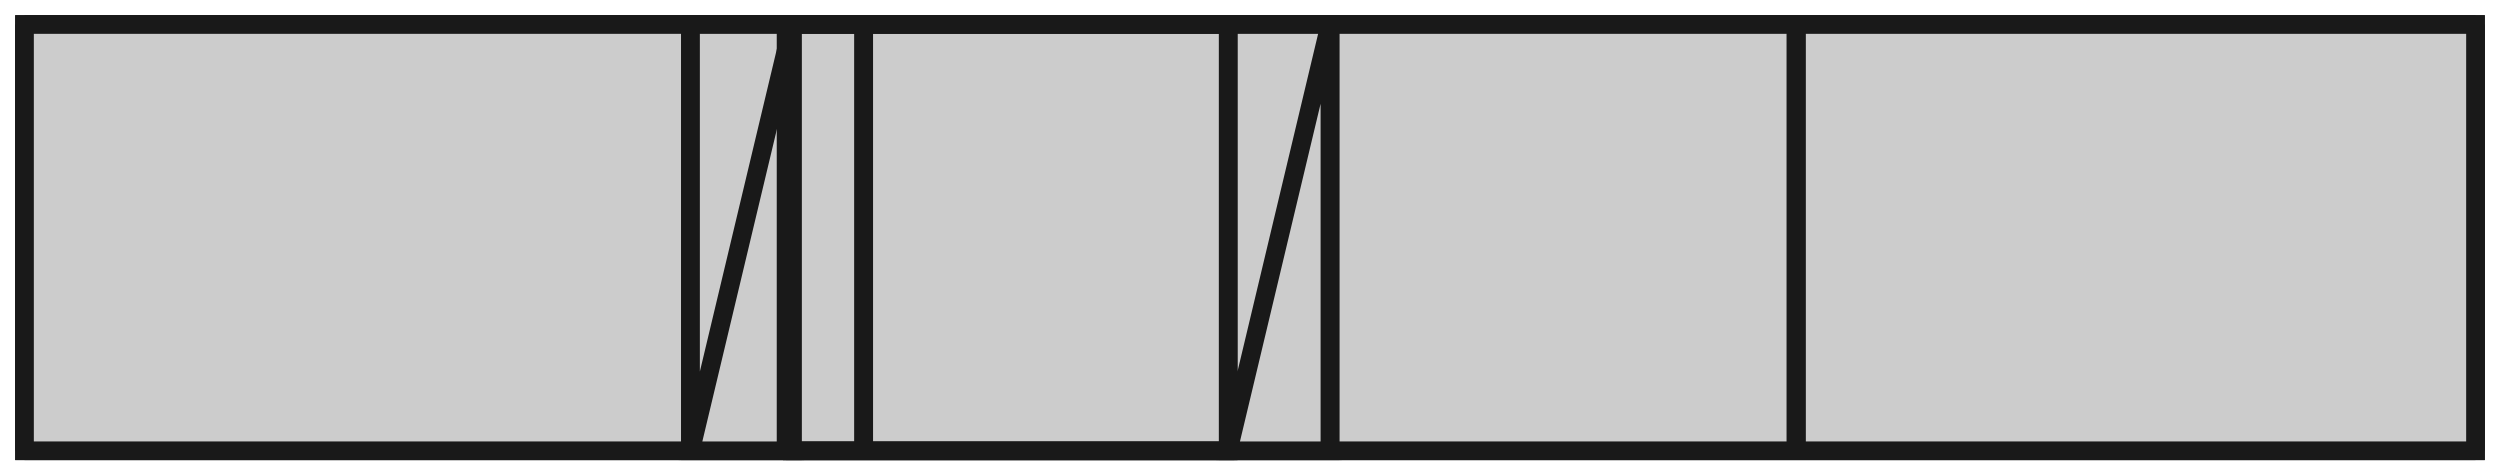 <?xml version="1.0"?>
<!DOCTYPE svg PUBLIC "-//W3C//DTD SVG 1.1//EN" "http://www.w3.org/Graphics/SVG/1.1/DTD/svg11.dtd">
<svg width="46.92mm" height="8.92mm" viewBox="0 0 46.92 8.92" xmlns="http://www.w3.org/2000/svg" version="1.1">
<g id="Body002001" transform="translate(6.46,0.46) scale(1,-1)">
<path id="Body002001_f0000"  d="M -6.0 3.109e-14 L 40.0 3.109e-14 L 40.0 -8 L -6 -8 L -6 3.109e-14 Z " stroke="#191919" stroke-width="0.35 px" style="stroke-width:0.35;stroke-miterlimit:4;stroke-dasharray:none;fill:#cccccc;fill-opacity:1.0;fill-rule: evenodd"/>
<path id="Body002001_f0001"  d="M 40.0 3.08e-14 L 40.0 0.0 L 40.0 -8.0 L 40.0 -8 L 40.0 3.109e-14 Z " stroke="#191919" stroke-width="0.35 px" style="stroke-width:0.35;stroke-miterlimit:4;stroke-dasharray:none;fill:#cccccc;fill-opacity:1.0;fill-rule: evenodd"/>
<path id="Body002001_f0002"  d="M -6 2.900000000000043e-16 L -6 3.109e-14 L -6 -8 L -6 -8.0 L -6 0.0 Z " stroke="#191919" stroke-width="0.35 px" style="stroke-width:0.35;stroke-miterlimit:4;stroke-dasharray:none;fill:#cccccc;fill-opacity:1.0;fill-rule: evenodd"/>
<path id="Body002001_f0003"  d="M 40.0 6.2e-14 L -6 6.2e-14 L -6 0.0 L 40.0 0.0 L 40.0 6.2e-14 Z M 27.25 4e-15 M 27.25 1.7763568394002505e-15 L 27.25 1.7763568394002505e-15 Z M 27.25 2e-14 M 27.25 7.105427357601002e-15 L 27.25 7.105427357601002e-15 Z M 27.25 2.7e-14 M 27.25 1.4210854715202004e-14 L 27.25 1.4210854715202004e-14 Z M 7.25 4e-15 M 7.25 1.7763568394002505e-15 L 7.25 1.7763568394002505e-15 Z M 7.25 2e-14 M 7.25 7.105427357601002e-15 L 7.25 7.105427357601002e-15 Z M 7.25 2.7e-14 M 7.25 1.4210854715202004e-14 L 7.25 1.4210854715202004e-14 Z M 16.59 4.4e-14 L 8.41 4.4e-14 M 8.41 4.400000000000001e-14 L 6.5 4.5000000000000004e-14 L 6.5 4.6e-14 M 6.5 4.6e-14 L 8.41 4.6e-14 L 16.59 4.6e-14 M 16.59 4.6e-14 L 18.5 4.6e-14 L 18.5 4.5e-14 M 18.5 4.5e-14 L 16.59 4.4e-14 Z M 9.75 4.9e-14 M 9.75 2.842170943040401e-14 L 9.75 2.842170943040401e-14 Z M 8.293 5.3e-14 M 8.293 2.665e-14 L 16.707 2.665e-14 L 8.293 2.665e-14 Z M 9.75 5.8e-14 M 9.75 2.842170943040401e-14 L 9.75 2.842170943040401e-14 Z " stroke="#191919" stroke-width="0.35 px" style="stroke-width:0.35;stroke-miterlimit:4;stroke-dasharray:none;fill:#cccccc;fill-opacity:1.0;fill-rule: evenodd"/>
<path id="Body002001_f0004"  d="M 40.0 -8 L -6 -8 L -6 -8.0 L 40.0 -8.0 L 40.0 -8 Z M 27.25 -8 M 27.25 -8 L 27.25 -8 Z M 27.25 -8 M 27.25 -8 L 27.25 -8 Z M 27.25 -8 M 27.25 -8 L 27.25 -8 Z M 7.25 -8 M 7.25 -8 L 7.25 -8 Z M 7.25 -8 M 7.25 -8 L 7.25 -8 Z M 7.25 -8 M 7.25 -8 L 7.25 -8 Z M 18.5 -8 L 18.5 -8 M 18.5 -8 L 16.59 -8 L 8.41 -8 M 8.41 -8 L 6.5 -8 L 6.5 -8 M 6.5 -8 L 8.41 -8 L 16.59 -8 M 16.59 -8 L 18.5 -8 Z M 9.75 -8 M 9.75 -8 L 9.75 -8 Z M 8.293 -8 M 8.293 -8 L 16.707 -8 L 8.293 -8 Z M 9.75 -8 M 9.75 -8 L 9.75 -8 Z " stroke="#191919" stroke-width="0.35 px" style="stroke-width:0.35;stroke-miterlimit:4;stroke-dasharray:none;fill:#cccccc;fill-opacity:1.0;fill-rule: evenodd"/>
<path id="Body002001_f0005"  d="M 40.0 0.0 L -6 0.0 L -6 -8.0 L 40.0 -8.0 L 40.0 0.0 Z " stroke="#191919" stroke-width="0.35 px" style="stroke-width:0.35;stroke-miterlimit:4;stroke-dasharray:none;fill:#cccccc;fill-opacity:1.0;fill-rule: evenodd"/>
<path id="Body002001_f0006"  d="M 27.25 4e-15 M 27.25 1.7763568394002505e-15 L 27.25 1.7763568394002505e-15 L 27.25 -8 M 27.25 -8 L 27.25 -8 Z " stroke="#191919" stroke-width="0.35 px" style="stroke-width:0.35;stroke-miterlimit:4;stroke-dasharray:none;fill:#cccccc;fill-opacity:1.0;fill-rule: evenodd"/>
<path id="Body002001_f0007"  d="M 27.25 2e-14 M 27.25 7.105427357601002e-15 L 27.25 7.105427357601002e-15 L 27.25 -8 M 27.25 -8 L 27.25 -8 Z " stroke="#191919" stroke-width="0.35 px" style="stroke-width:0.35;stroke-miterlimit:4;stroke-dasharray:none;fill:#cccccc;fill-opacity:1.0;fill-rule: evenodd"/>
<path id="Body002001_f0008"  d="M 27.25 2.7e-14 M 27.25 1.4210854715202004e-14 L 27.25 1.4210854715202004e-14 L 27.25 -8 M 27.25 -8 L 27.25 -8 Z " stroke="#191919" stroke-width="0.35 px" style="stroke-width:0.35;stroke-miterlimit:4;stroke-dasharray:none;fill:#cccccc;fill-opacity:1.0;fill-rule: evenodd"/>
<path id="Body002001_f0009"  d="M 7.25 4e-15 M 7.25 1.7763568394002505e-15 L 7.25 1.7763568394002505e-15 L 7.25 -8 M 7.25 -8 L 7.25 -8 Z " stroke="#191919" stroke-width="0.35 px" style="stroke-width:0.35;stroke-miterlimit:4;stroke-dasharray:none;fill:#cccccc;fill-opacity:1.0;fill-rule: evenodd"/>
<path id="Body002001_f0010"  d="M 7.25 2e-14 M 7.25 7.105427357601002e-15 L 7.25 7.105427357601002e-15 L 7.25 -8 M 7.25 -8 L 7.25 -8 Z " stroke="#191919" stroke-width="0.35 px" style="stroke-width:0.35;stroke-miterlimit:4;stroke-dasharray:none;fill:#cccccc;fill-opacity:1.0;fill-rule: evenodd"/>
<path id="Body002001_f0011"  d="M 7.25 2.7e-14 M 7.25 1.4210854715202004e-14 L 7.25 1.4210854715202004e-14 L 7.25 -8 M 7.25 -8 L 7.25 -8 Z " stroke="#191919" stroke-width="0.35 px" style="stroke-width:0.35;stroke-miterlimit:4;stroke-dasharray:none;fill:#cccccc;fill-opacity:1.0;fill-rule: evenodd"/>
<path id="Body002001_f0012"  d="M 16.59 2.2019800000000134e-14 M 16.59 2.2019800000000134e-14 L 18.5 2.244e-14 L 18.5 -8 M 18.5 -8 L 16.59 -8 L 16.59 2.201e-14 Z " stroke="#191919" stroke-width="0.35 px" style="stroke-width:0.35;stroke-miterlimit:4;stroke-dasharray:none;fill:#cccccc;fill-opacity:1.0;fill-rule: evenodd"/>
<path id="Body002001_f0013"  d="M 18.5 4.5e-14 L 18.5 -8 L 18.5 -8 L 18.5 2.276e-14 L 18.5 2.244e-14 Z " stroke="#191919" stroke-width="0.35 px" style="stroke-width:0.35;stroke-miterlimit:4;stroke-dasharray:none;fill:#cccccc;fill-opacity:1.0;fill-rule: evenodd"/>
<path id="Body002001_f0014"  d="M 8.41 4.4e-14 L 8.41 -8 L 16.59 -8 L 16.59 2.201e-14 L 8.41 2.201e-14 Z " stroke="#191919" stroke-width="0.35 px" style="stroke-width:0.35;stroke-miterlimit:4;stroke-dasharray:none;fill:#cccccc;fill-opacity:1.0;fill-rule: evenodd"/>
<path id="Body002001_f0015"  d="M 18.5 2.2759999999999996e-14 M 18.5 2.2759999999999996e-14 L 16.59 2.3180199999999865e-14 L 16.59 -8 M 16.59 -8 L 18.5 -8 L 18.5 2.276e-14 Z " stroke="#191919" stroke-width="0.35 px" style="stroke-width:0.35;stroke-miterlimit:4;stroke-dasharray:none;fill:#cccccc;fill-opacity:1.0;fill-rule: evenodd"/>
<path id="Body002001_f0016"  d="M 6.5 2.244e-14 M 6.5 2.244e-14 L 8.41 2.2019800000000134e-14 L 8.41 -8 M 8.41 -8 L 6.5 -8 L 6.5 2.244e-14 Z " stroke="#191919" stroke-width="0.35 px" style="stroke-width:0.35;stroke-miterlimit:4;stroke-dasharray:none;fill:#cccccc;fill-opacity:1.0;fill-rule: evenodd"/>
<path id="Body002001_f0017"  d="M 16.59 4.6e-14 L 16.59 -8 L 8.41 -8 L 8.41 2.318e-14 L 16.59 2.318e-14 Z " stroke="#191919" stroke-width="0.35 px" style="stroke-width:0.35;stroke-miterlimit:4;stroke-dasharray:none;fill:#cccccc;fill-opacity:1.0;fill-rule: evenodd"/>
<path id="Body002001_f0018"  d="M 6.5 4.6e-14 L 6.5 -8 L 6.5 -8 L 6.5 2.244e-14 L 6.5 2.276e-14 Z " stroke="#191919" stroke-width="0.35 px" style="stroke-width:0.35;stroke-miterlimit:4;stroke-dasharray:none;fill:#cccccc;fill-opacity:1.0;fill-rule: evenodd"/>
<path id="Body002001_f0019"  d="M 8.41 2.3180199999999865e-14 M 8.41 2.3180199999999865e-14 L 6.5 2.276e-14 L 6.5 -8 M 6.5 -8 L 8.41 -8 L 8.41 2.318e-14 Z " stroke="#191919" stroke-width="0.35 px" style="stroke-width:0.35;stroke-miterlimit:4;stroke-dasharray:none;fill:#cccccc;fill-opacity:1.0;fill-rule: evenodd"/>
<path id="Body002001_f0020"  d="M 9.75 4.9e-14 M 9.75 2.842170943040401e-14 L 9.75 2.842170943040401e-14 L 9.75 -8 M 9.75 -8 L 9.75 -8 Z " stroke="#191919" stroke-width="0.35 px" style="stroke-width:0.35;stroke-miterlimit:4;stroke-dasharray:none;fill:#cccccc;fill-opacity:1.0;fill-rule: evenodd"/>
<path id="Body002001_f0021"  d="M 8.293 5.3e-14 M 8.293 2.665e-14 L 16.707 2.665e-14 L 8.293 2.665e-14 L 8.293 -8 M 8.293 -8 L 16.707 -8 L 8.293 -8 Z " stroke="#191919" stroke-width="0.35 px" style="stroke-width:0.35;stroke-miterlimit:4;stroke-dasharray:none;fill:#cccccc;fill-opacity:1.0;fill-rule: evenodd"/>
<path id="Body002001_f0022"  d="M 9.75 5.8e-14 M 9.75 2.842170943040401e-14 L 9.75 2.842170943040401e-14 L 9.75 -8 M 9.75 -8 L 9.75 -8 Z " stroke="#191919" stroke-width="0.35 px" style="stroke-width:0.35;stroke-miterlimit:4;stroke-dasharray:none;fill:#cccccc;fill-opacity:1.0;fill-rule: evenodd"/>
<title>b'Front Left Plate Frame001'</title>
</g>
</svg>